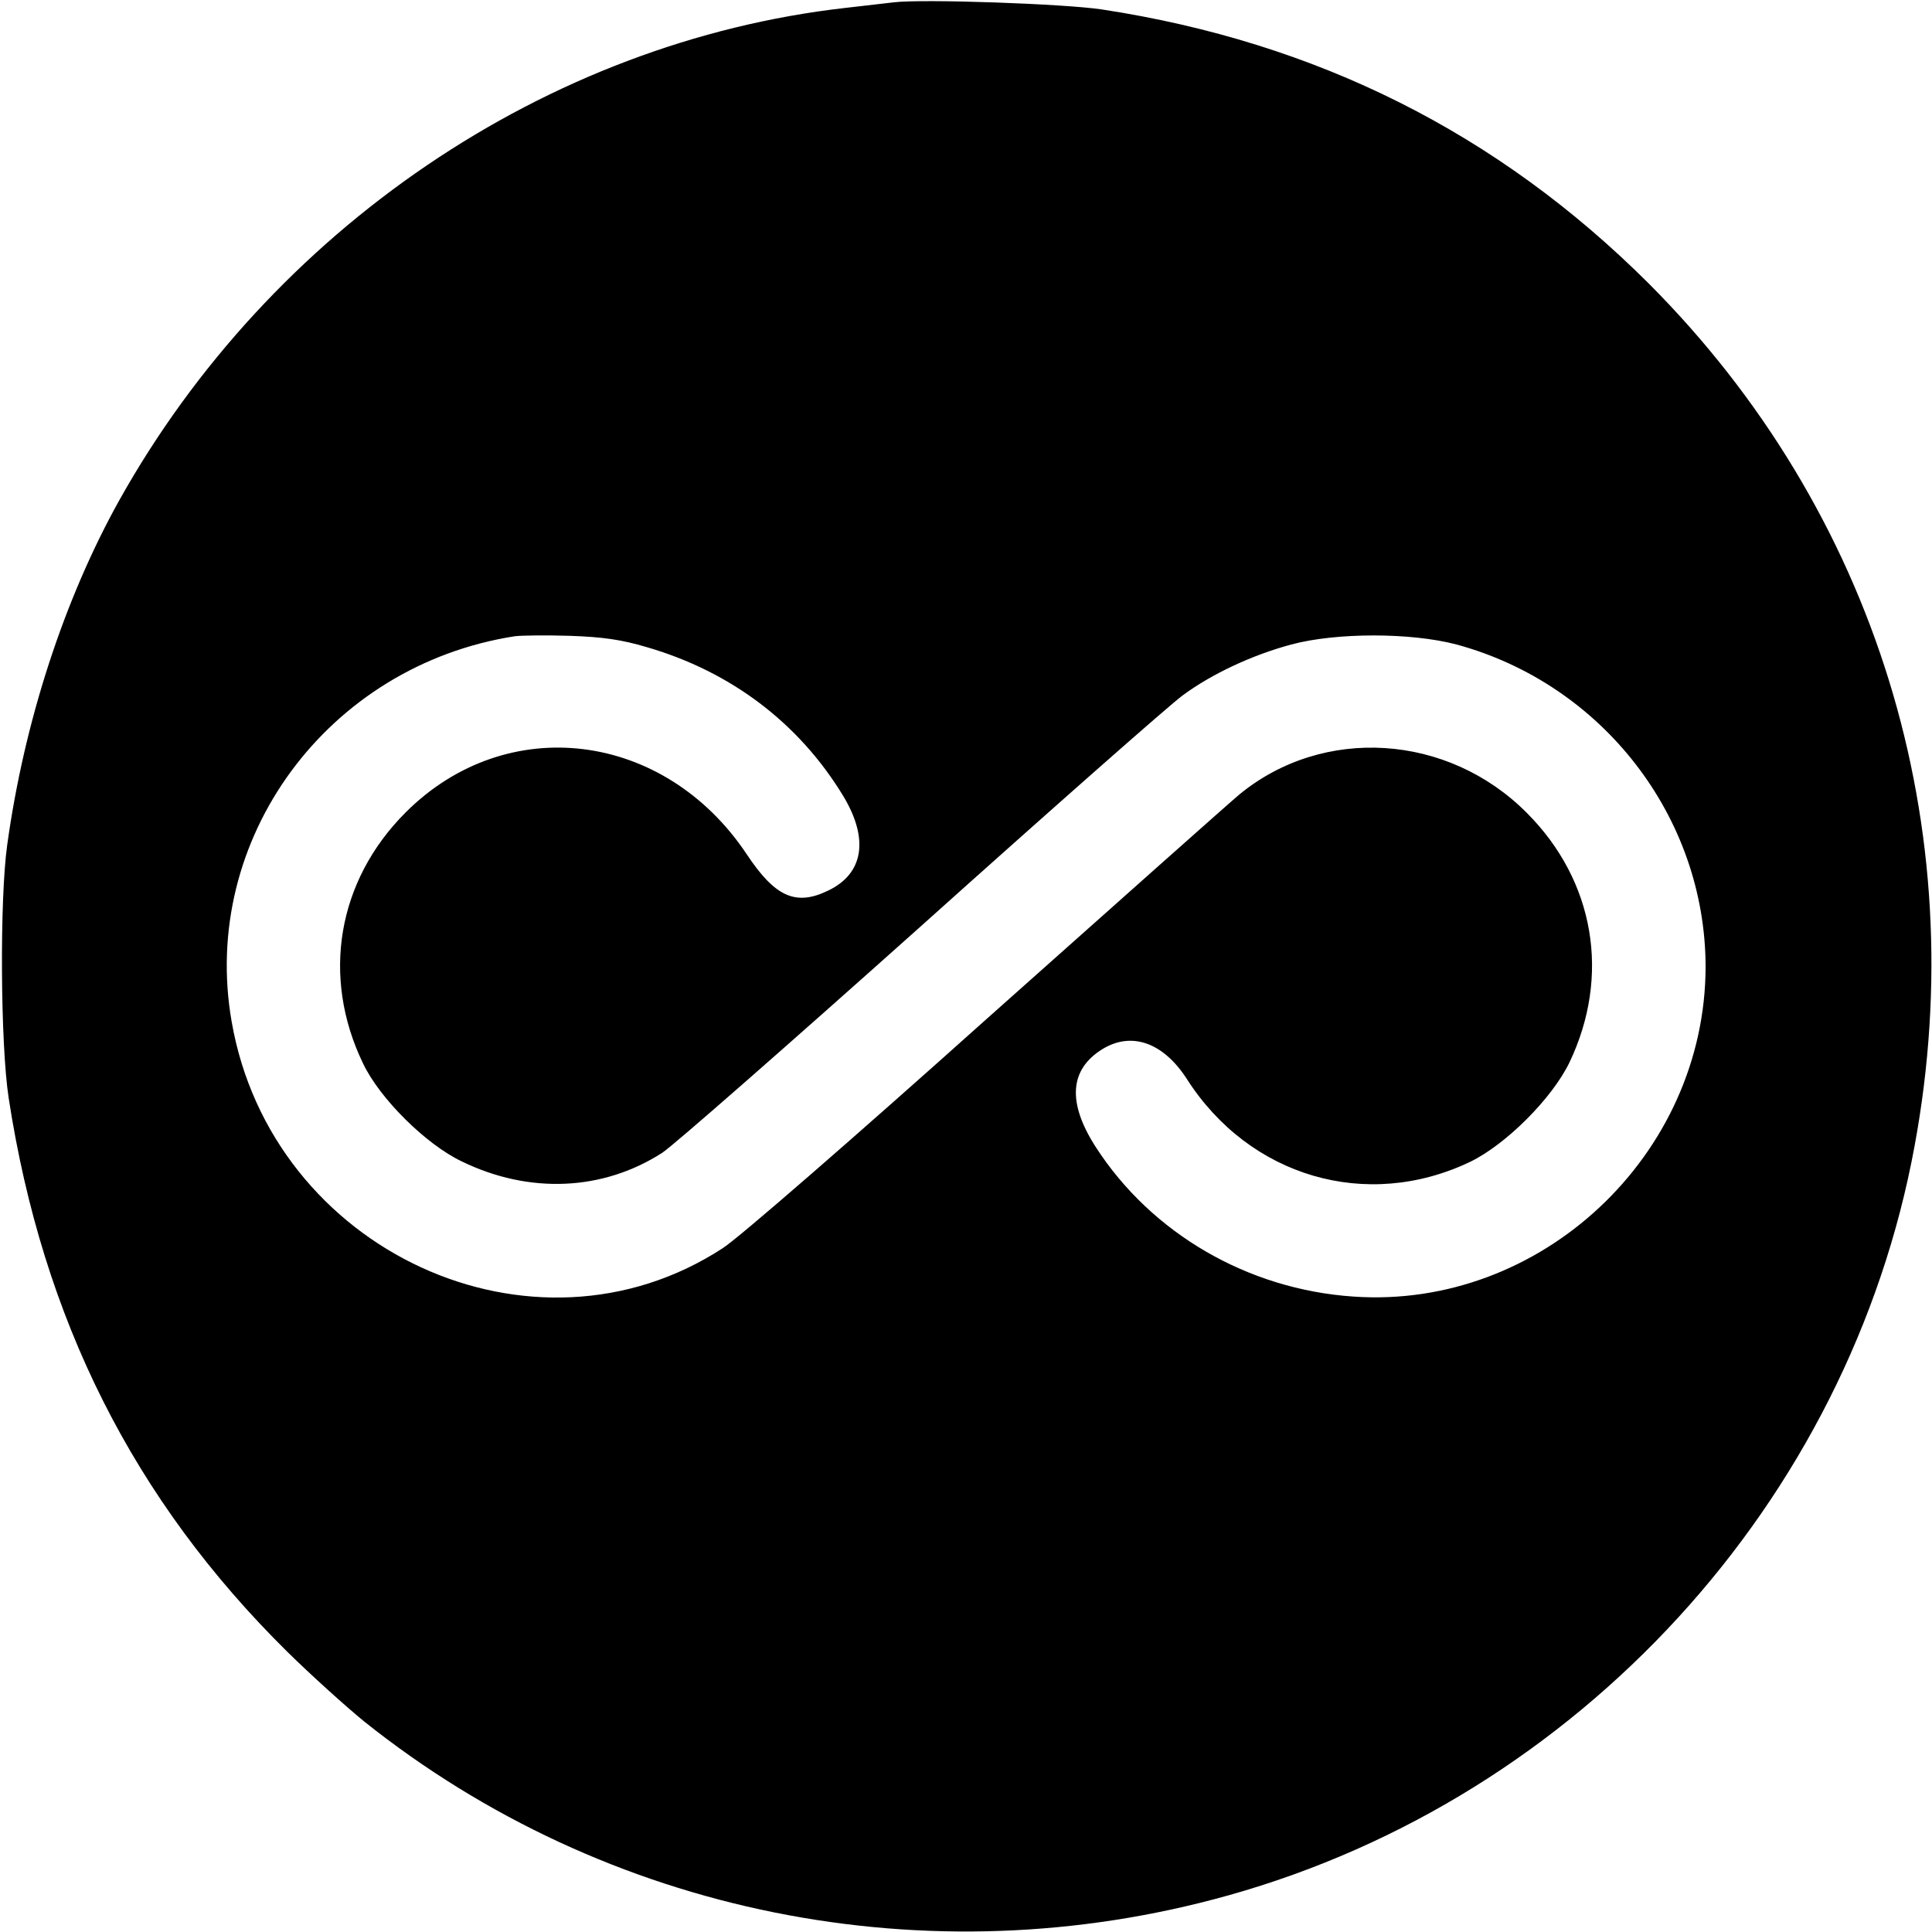 <?xml version="1.0" standalone="no"?>
<!DOCTYPE svg PUBLIC "-//W3C//DTD SVG 20010904//EN"
 "http://www.w3.org/TR/2001/REC-SVG-20010904/DTD/svg10.dtd">
<svg version="1.0" xmlns="http://www.w3.org/2000/svg"
 width="512pt" height="512pt" viewBox="0 0 512 512"
 preserveAspectRatio="xMidYMid meet">

<g transform="translate(0,512) scale(0.1,-0.1)"
fill="#000000" stroke="none">
<path d="M2370 5114 c-19 -2 -78 -9 -130 -15 -791 -90 -1522 -586 -1924 -1305
-146 -262 -252 -587 -297 -914 -20 -143 -18 -527 4 -670 90 -586 331 -1065
738 -1467 63 -62 155 -145 204 -185 641 -512 1494 -684 2290 -461 929 260
1646 1043 1819 1987 156 845 -103 1682 -705 2285 -399 398 -879 639 -1449 726
-100 15 -472 28 -550 19z m-656 -1709 c224 -65 404 -202 521 -395 68 -113 54
-205 -40 -250 -86 -42 -141 -17 -216 96 -218 327 -636 379 -904 111 -181 -181
-224 -435 -113 -665 44 -93 167 -215 262 -260 179 -87 374 -78 531 23 28 18
336 288 685 600 349 313 661 588 694 612 77 57 184 107 288 135 119 32 317 32
438 0 387 -105 659 -457 660 -853 0 -500 -437 -910 -934 -875 -279 19 -534
167 -682 396 -76 118 -70 206 18 260 77 47 161 17 223 -79 166 -260 477 -351
751 -220 95 46 217 168 263 263 110 230 67 482 -113 662 -209 210 -539 231
-761 49 -22 -18 -323 -286 -670 -595 -346 -310 -661 -584 -700 -608 -502 -327
-1195 -8 -1301 600 -85 484 254 945 751 1022 17 2 82 3 145 1 87 -3 137 -10
204 -30z"/>
</g>
</svg>
